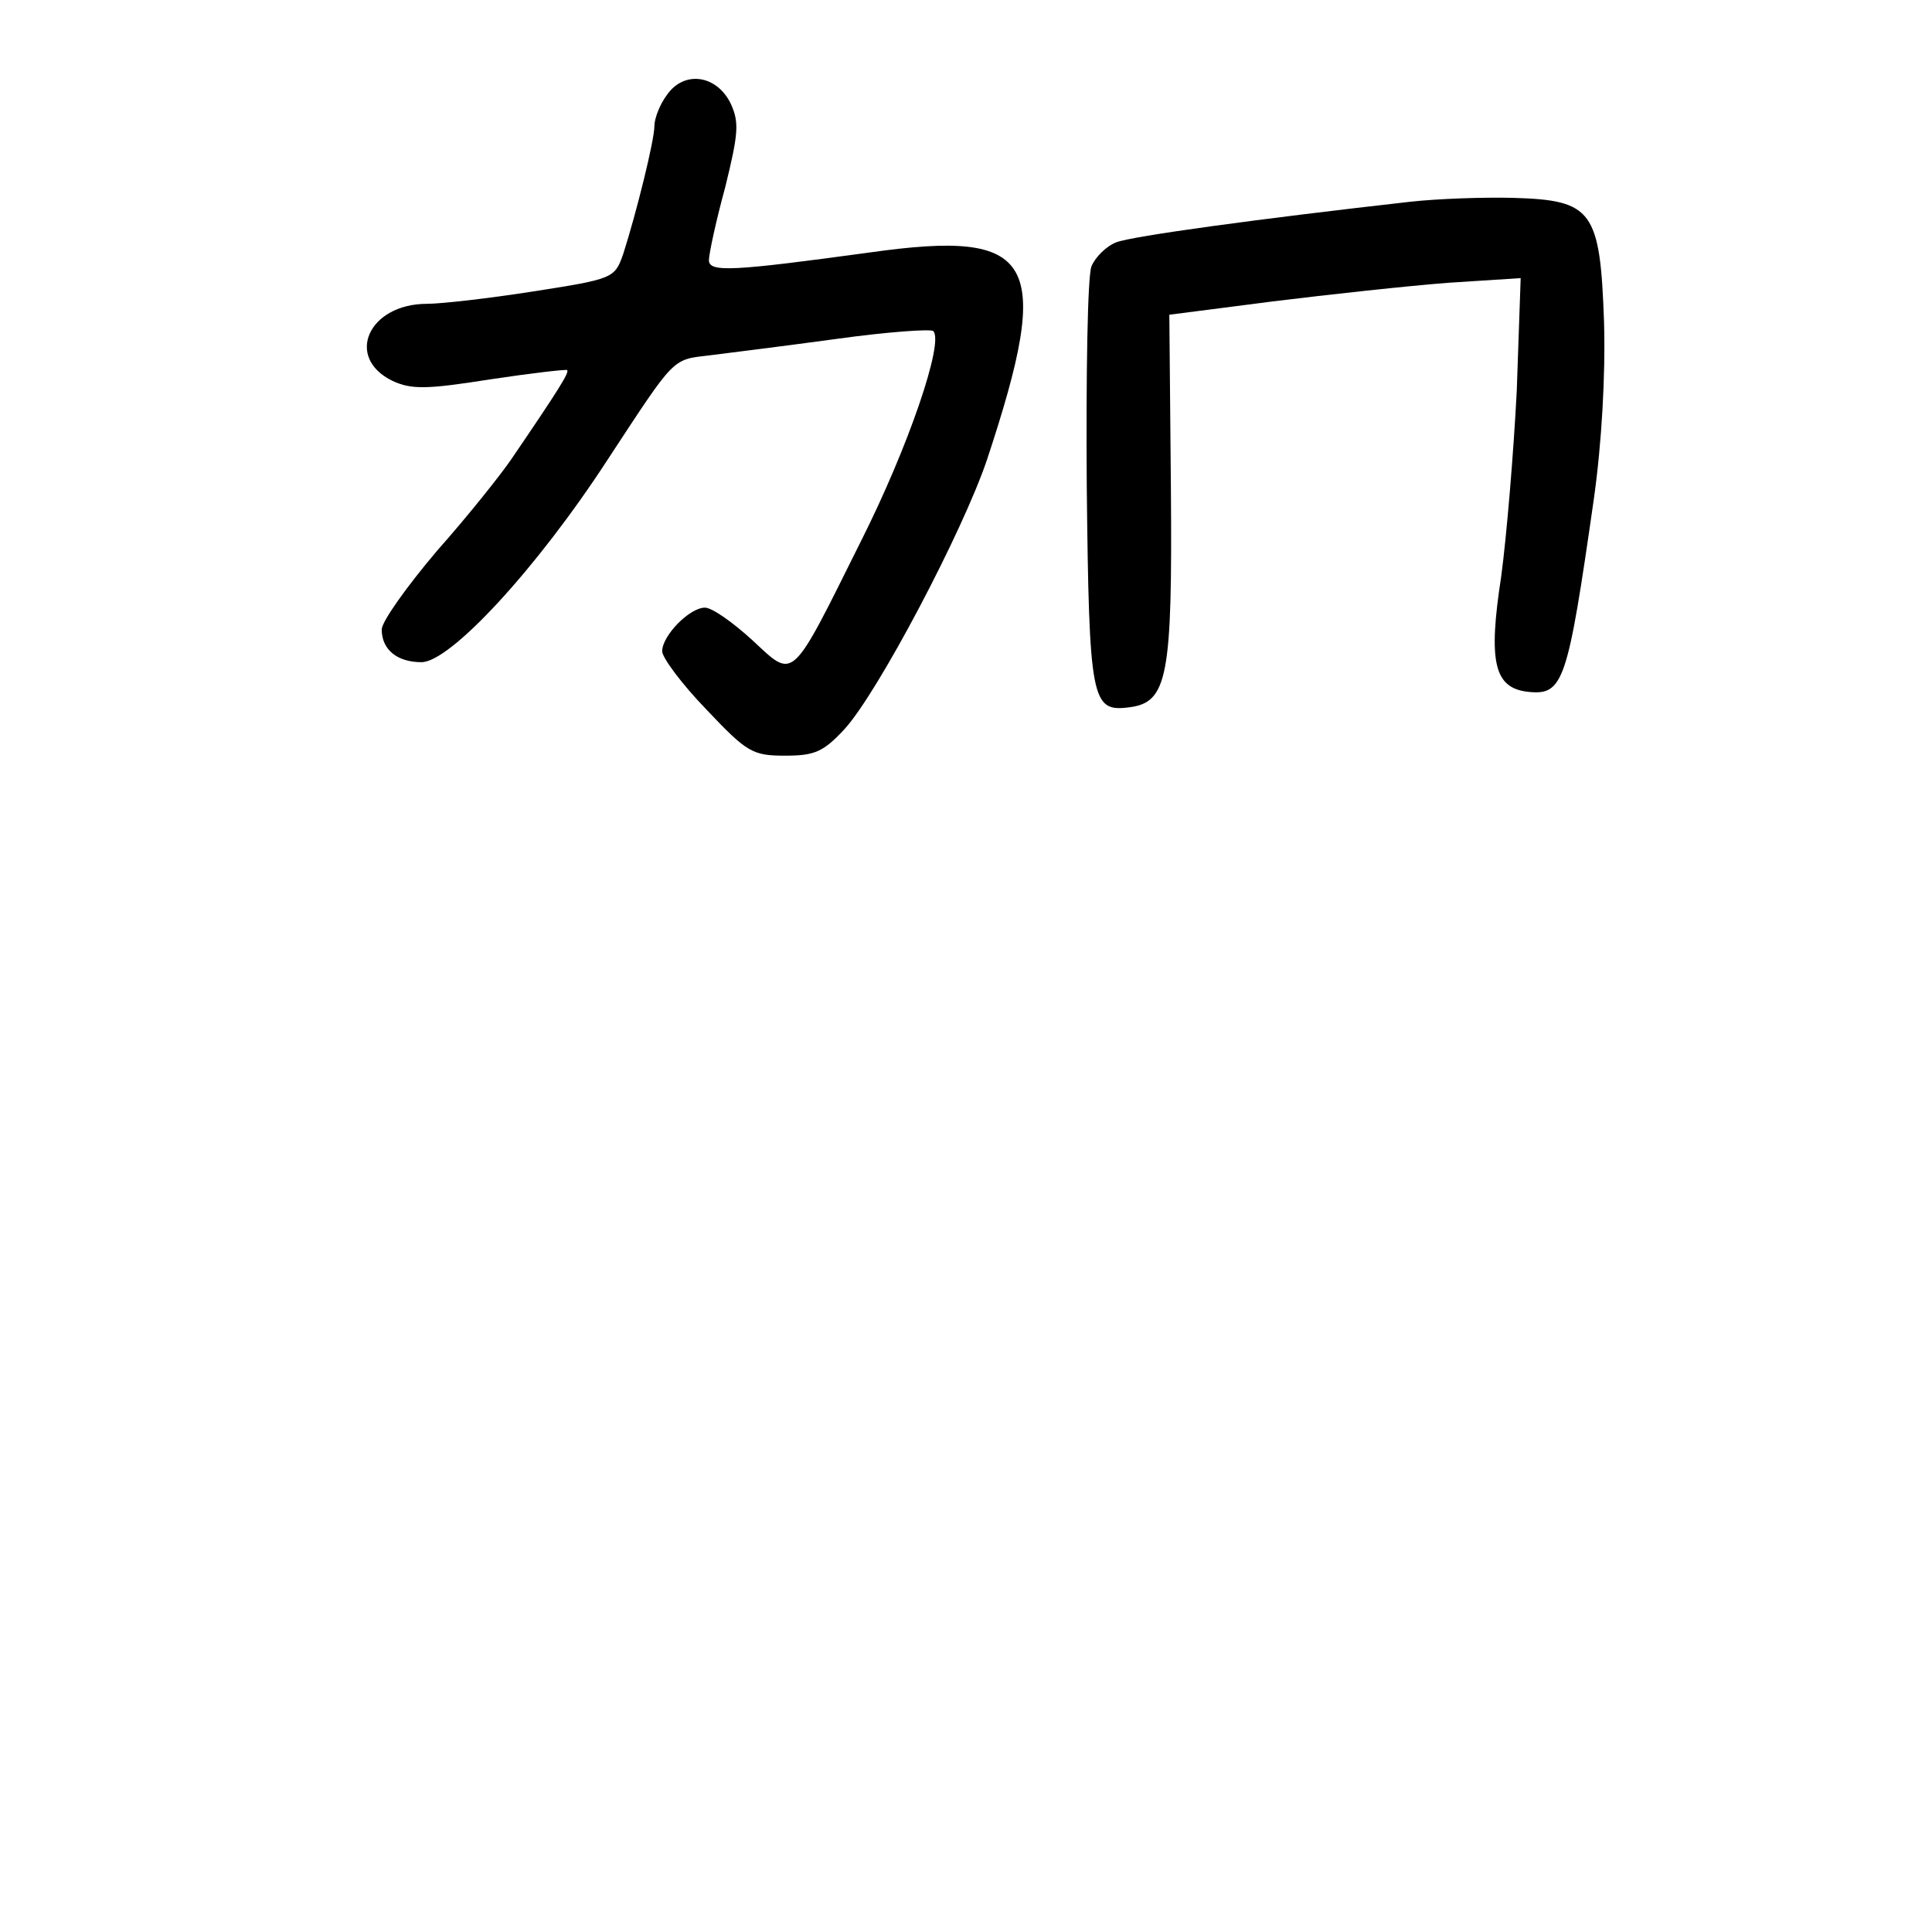 <?xml version="1.0" standalone="no"?>
<!DOCTYPE svg PUBLIC "-//W3C//DTD SVG 20010904//EN"
 "http://www.w3.org/TR/2001/REC-SVG-20010904/DTD/svg10.dtd">
<svg version="1.0" xmlns="http://www.w3.org/2000/svg"
 width="248pt" height="248pt" viewBox="0 0 248 248"
 preserveAspectRatio="xMidYMid meet">
<g transform="translate(0,248) scale(0.1,-0.1)"
fill="#000000" stroke="none">
<path d="M856 2358 c-9 -12 -16 -30 -16 -40 0 -18 -23 -111 -40 -164 -11 -31
-12 -32 -115 -48 -57 -9 -119 -16 -137 -16 -75 0 -106 -69 -44 -99 24 -11 43
-11 125 2 53 8 97 13 99 12 3 -3 -10 -24 -72 -115 -13 -19 -55 -72 -95 -117
-39 -46 -71 -91 -71 -101 0 -26 20 -42 51 -42 37 0 148 120 239 260 88 134 82
128 132 134 24 3 96 12 162 21 65 9 121 13 124 10 14 -14 -32 -149 -93 -270
-91 -183 -85 -177 -139 -127 -25 23 -52 42 -61 42 -20 0 -55 -36 -55 -56 0 -8
25 -42 57 -75 52 -55 59 -59 101 -59 38 0 49 5 76 34 43 47 152 254 183 346
85 257 63 296 -150 266 -176 -24 -207 -26 -207 -10 0 8 9 50 21 94 17 69 18
83 7 107 -18 37 -60 43 -82 11z"/>
<path d="M1810 2221 c-195 -22 -356 -44 -377 -52 -13 -5 -27 -19 -32 -31 -5
-13 -7 -139 -6 -281 3 -277 6 -291 54 -285 50 6 56 39 54 283 l-2 221 132 17
c73 9 174 20 226 24 l93 6 -5 -144 c-4 -79 -13 -187 -20 -239 -17 -110 -9
-143 34 -148 46 -5 51 11 85 248 10 71 15 158 13 227 -5 143 -15 156 -116 159
-38 1 -97 -1 -133 -5z"/>
</g>
</svg>
